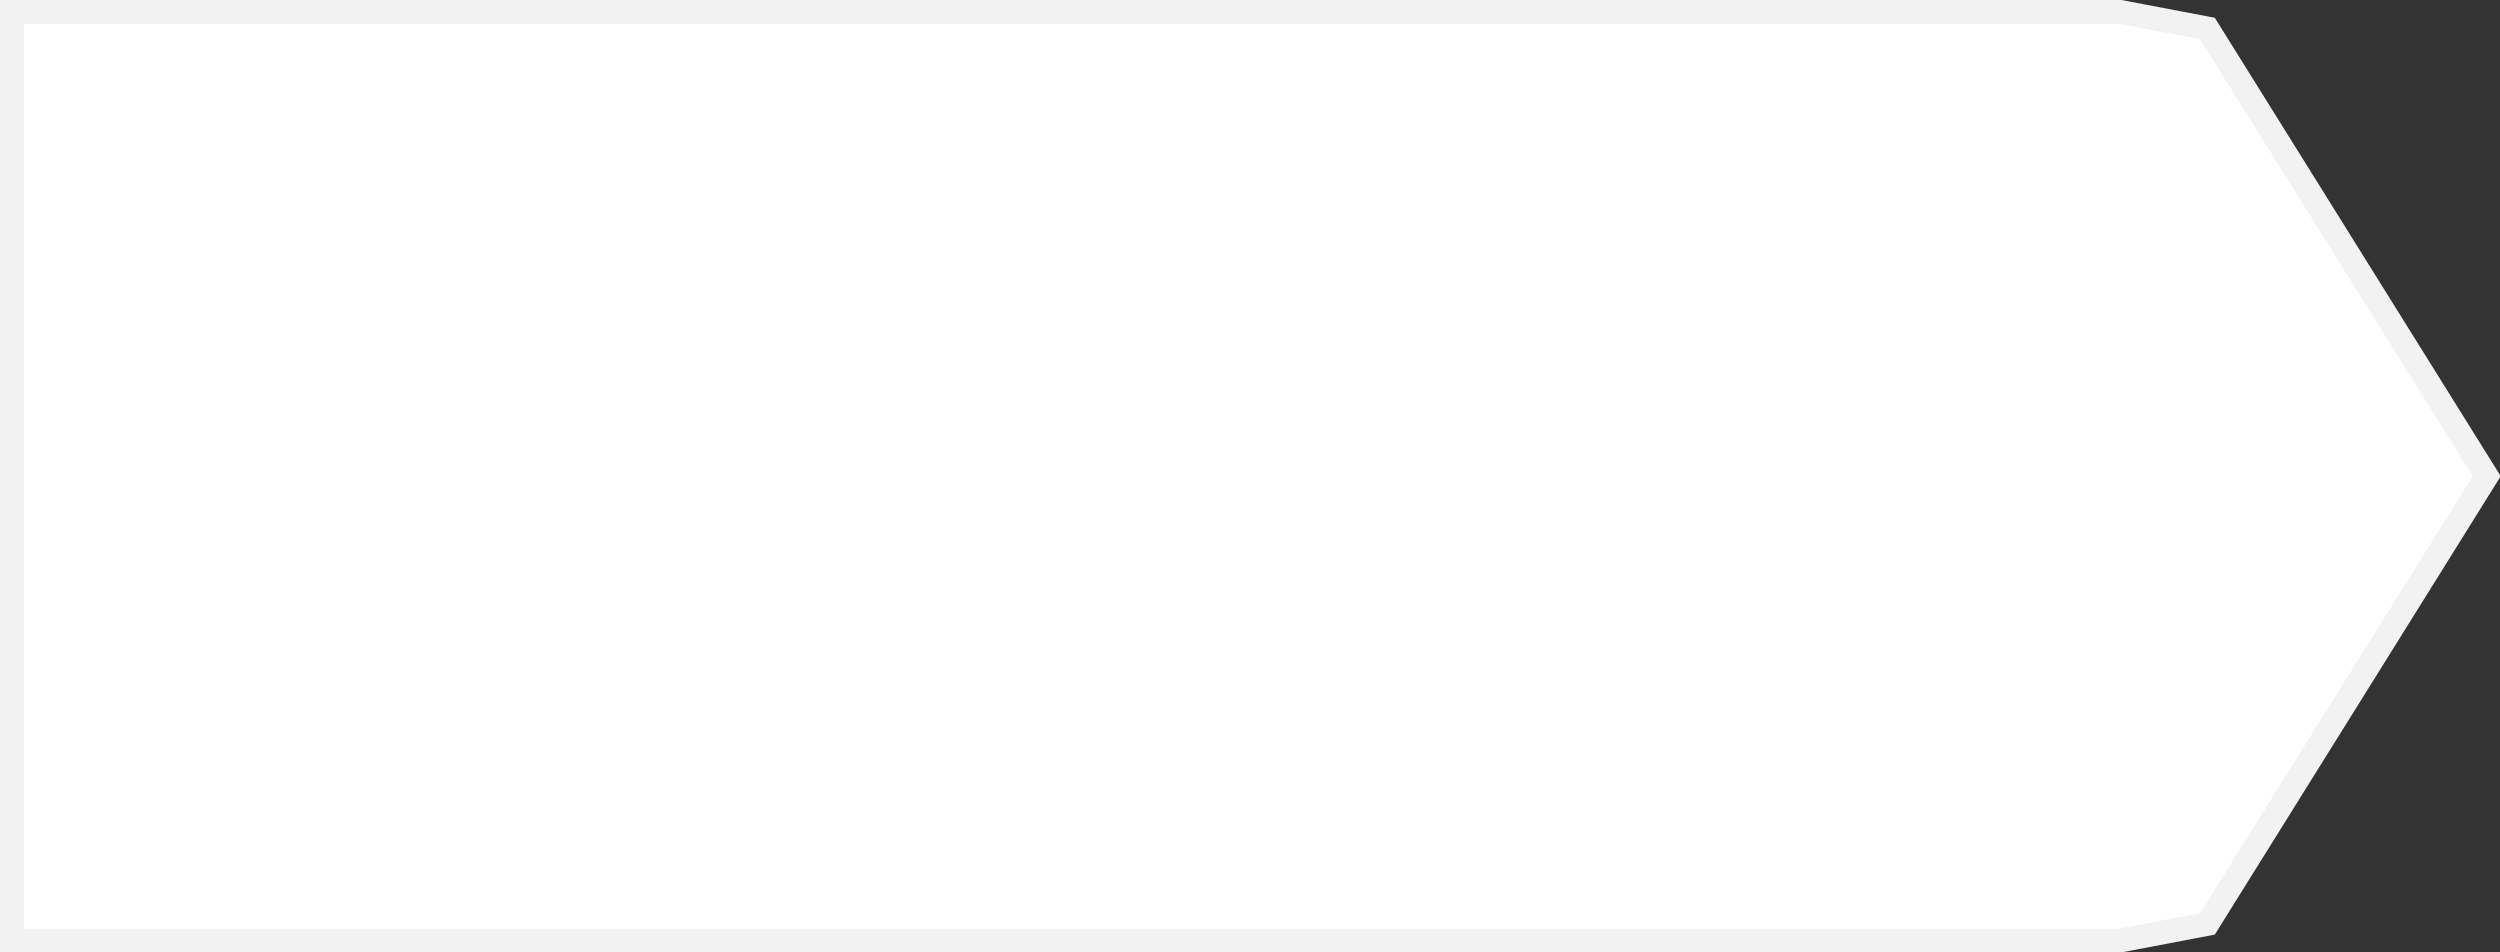 ﻿<?xml version="1.0" encoding="utf-8"?>
<svg version="1.1" xmlns:xlink="http://www.w3.org/1999/xlink" width="105px" height="40px" xmlns="http://www.w3.org/2000/svg">
  <rect width="100%" height="100%" fill="#333333" stroke="none"/>
  <g transform="matrix(1 0 0 1 -619 -3571 )">
    <path d="M 708.054 3571.5  C 708.054 3571.5  711.713 3572.197  711.713 3572.197  C 711.713 3572.197  723.441 3591  723.441 3591  C 723.441 3591  711.713 3609.803  711.713 3609.803  C 711.713 3609.803  708.054 3610.5  708.054 3610.5  C 708.054 3610.5  619.5 3610.5  619.5 3610.5  C 619.5 3610.5  619.5 3571.5  619.5 3571.5  C 619.5 3571.5  708.054 3571.5  708.054 3571.5  Z " fill-rule="nonzero" fill="#ffffff" stroke="none" />
    <path d="M 708.054 3571.5  C 708.054 3571.5  711.713 3572.197  711.713 3572.197  C 711.713 3572.197  723.441 3591  723.441 3591  C 723.441 3591  711.713 3609.803  711.713 3609.803  C 711.713 3609.803  708.054 3610.5  708.054 3610.5  C 708.054 3610.5  619.5 3610.5  619.5 3610.5  C 619.5 3610.5  619.5 3571.5  619.5 3571.5  C 619.5 3571.5  708.054 3571.5  708.054 3571.5  Z " stroke-width="1" stroke="#f2f2f2" fill="none" />
  </g>
</svg>